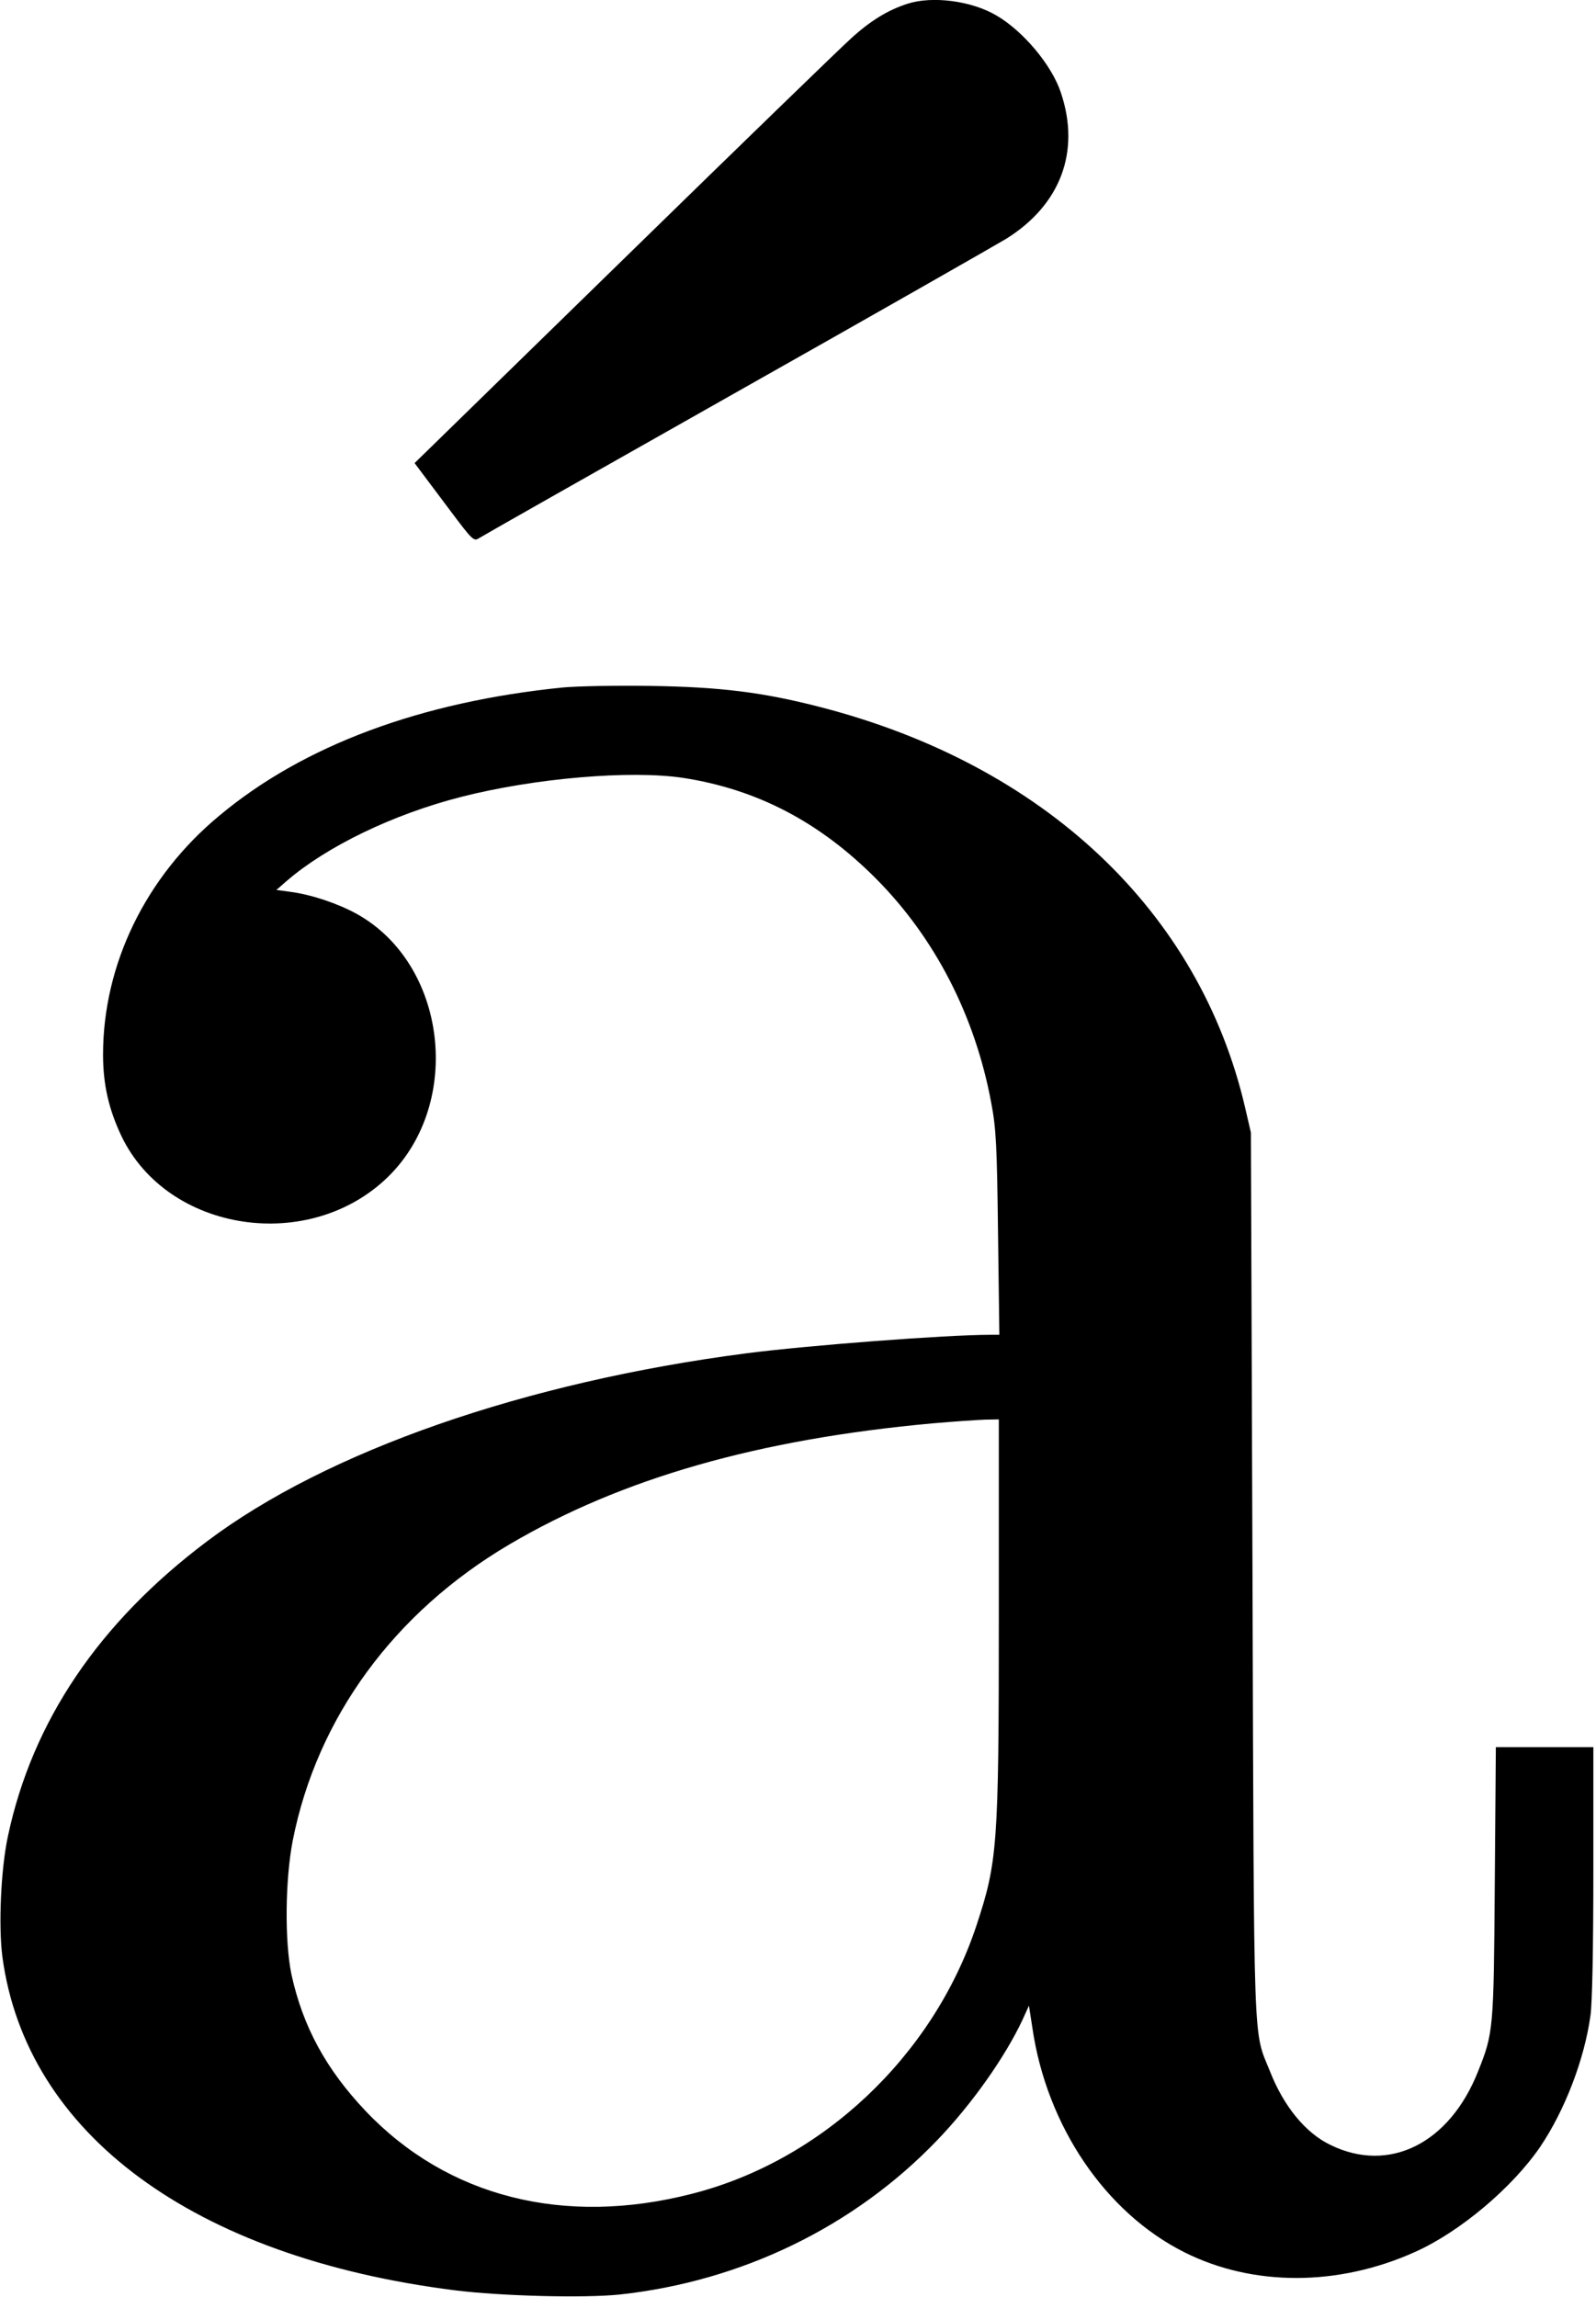 <?xml version="1.0" standalone="no"?>
<!DOCTYPE svg PUBLIC "-//W3C//DTD SVG 20010904//EN"
 "http://www.w3.org/TR/2001/REC-SVG-20010904/DTD/svg10.dtd">
<svg version="1.0" xmlns="http://www.w3.org/2000/svg"
 width="604pt" height="869pt" viewBox="0 0 604 869"
 preserveAspectRatio="xMidYMid meet">
<g transform="translate(0,869) scale(0.1,-0.1)"
fill="#000000" stroke="none">
<path d="M3435 8676 c-75 -24 -142 -65 -216 -133 -41 -37 -429 -413 -862 -836
l-788 -769 24 -32 c13 -17 63 -84 111 -148 84 -112 89 -117 109 -104 12 8 450
256 972 551 523 295 982 557 1022 581 206 128 283 330 208 553 -34 104 -143
234 -245 293 -94 55 -241 74 -335 44z"/>
<path d="M2130 6089 c-537 -54 -982 -219 -1300 -485 -279 -231 -440 -563 -440
-904 0 -114 22 -208 70 -309 175 -364 712 -445 1010 -152 284 280 221 805
-121 994 -71 39 -172 73 -251 83 l-52 7 39 34 c152 131 402 252 660 318 278
71 641 102 840 72 280 -43 517 -167 730 -381 223 -224 375 -519 436 -847 19
-99 22 -163 26 -496 l5 -383 -34 0 c-168 0 -690 -40 -923 -70 -839 -109 -1588
-370 -2041 -711 -410 -308 -662 -682 -754 -1116 -27 -125 -36 -340 -21 -456
90 -670 723 -1137 1712 -1262 176 -22 490 -30 624 -16 462 50 888 257 1201
583 132 137 258 316 324 457 l24 53 13 -84 c54 -371 276 -699 575 -849 259
-130 582 -130 873 1 170 76 368 243 474 398 93 138 167 330 190 496 7 46 11
267 11 547 l0 469 -184 0 -185 0 -4 -513 c-4 -555 -5 -568 -63 -713 -108 -274
-337 -388 -559 -279 -94 45 -177 146 -229 279 -64 159 -60 39 -66 1876 l-6
1675 -22 95 c-173 743 -761 1297 -1608 1515 -217 56 -377 76 -644 80 -129 2
-278 -1 -330 -6z m1650 -3511 c0 -872 -5 -932 -85 -1174 -164 -493 -584 -889
-1077 -1014 -483 -124 -925 -12 -1234 313 -150 158 -238 320 -281 517 -26 125
-24 358 5 507 92 465 384 863 820 1120 425 250 942 398 1602 458 80 7 169 13
198 14 l52 1 0 -742z"/>
</g>
</svg>
